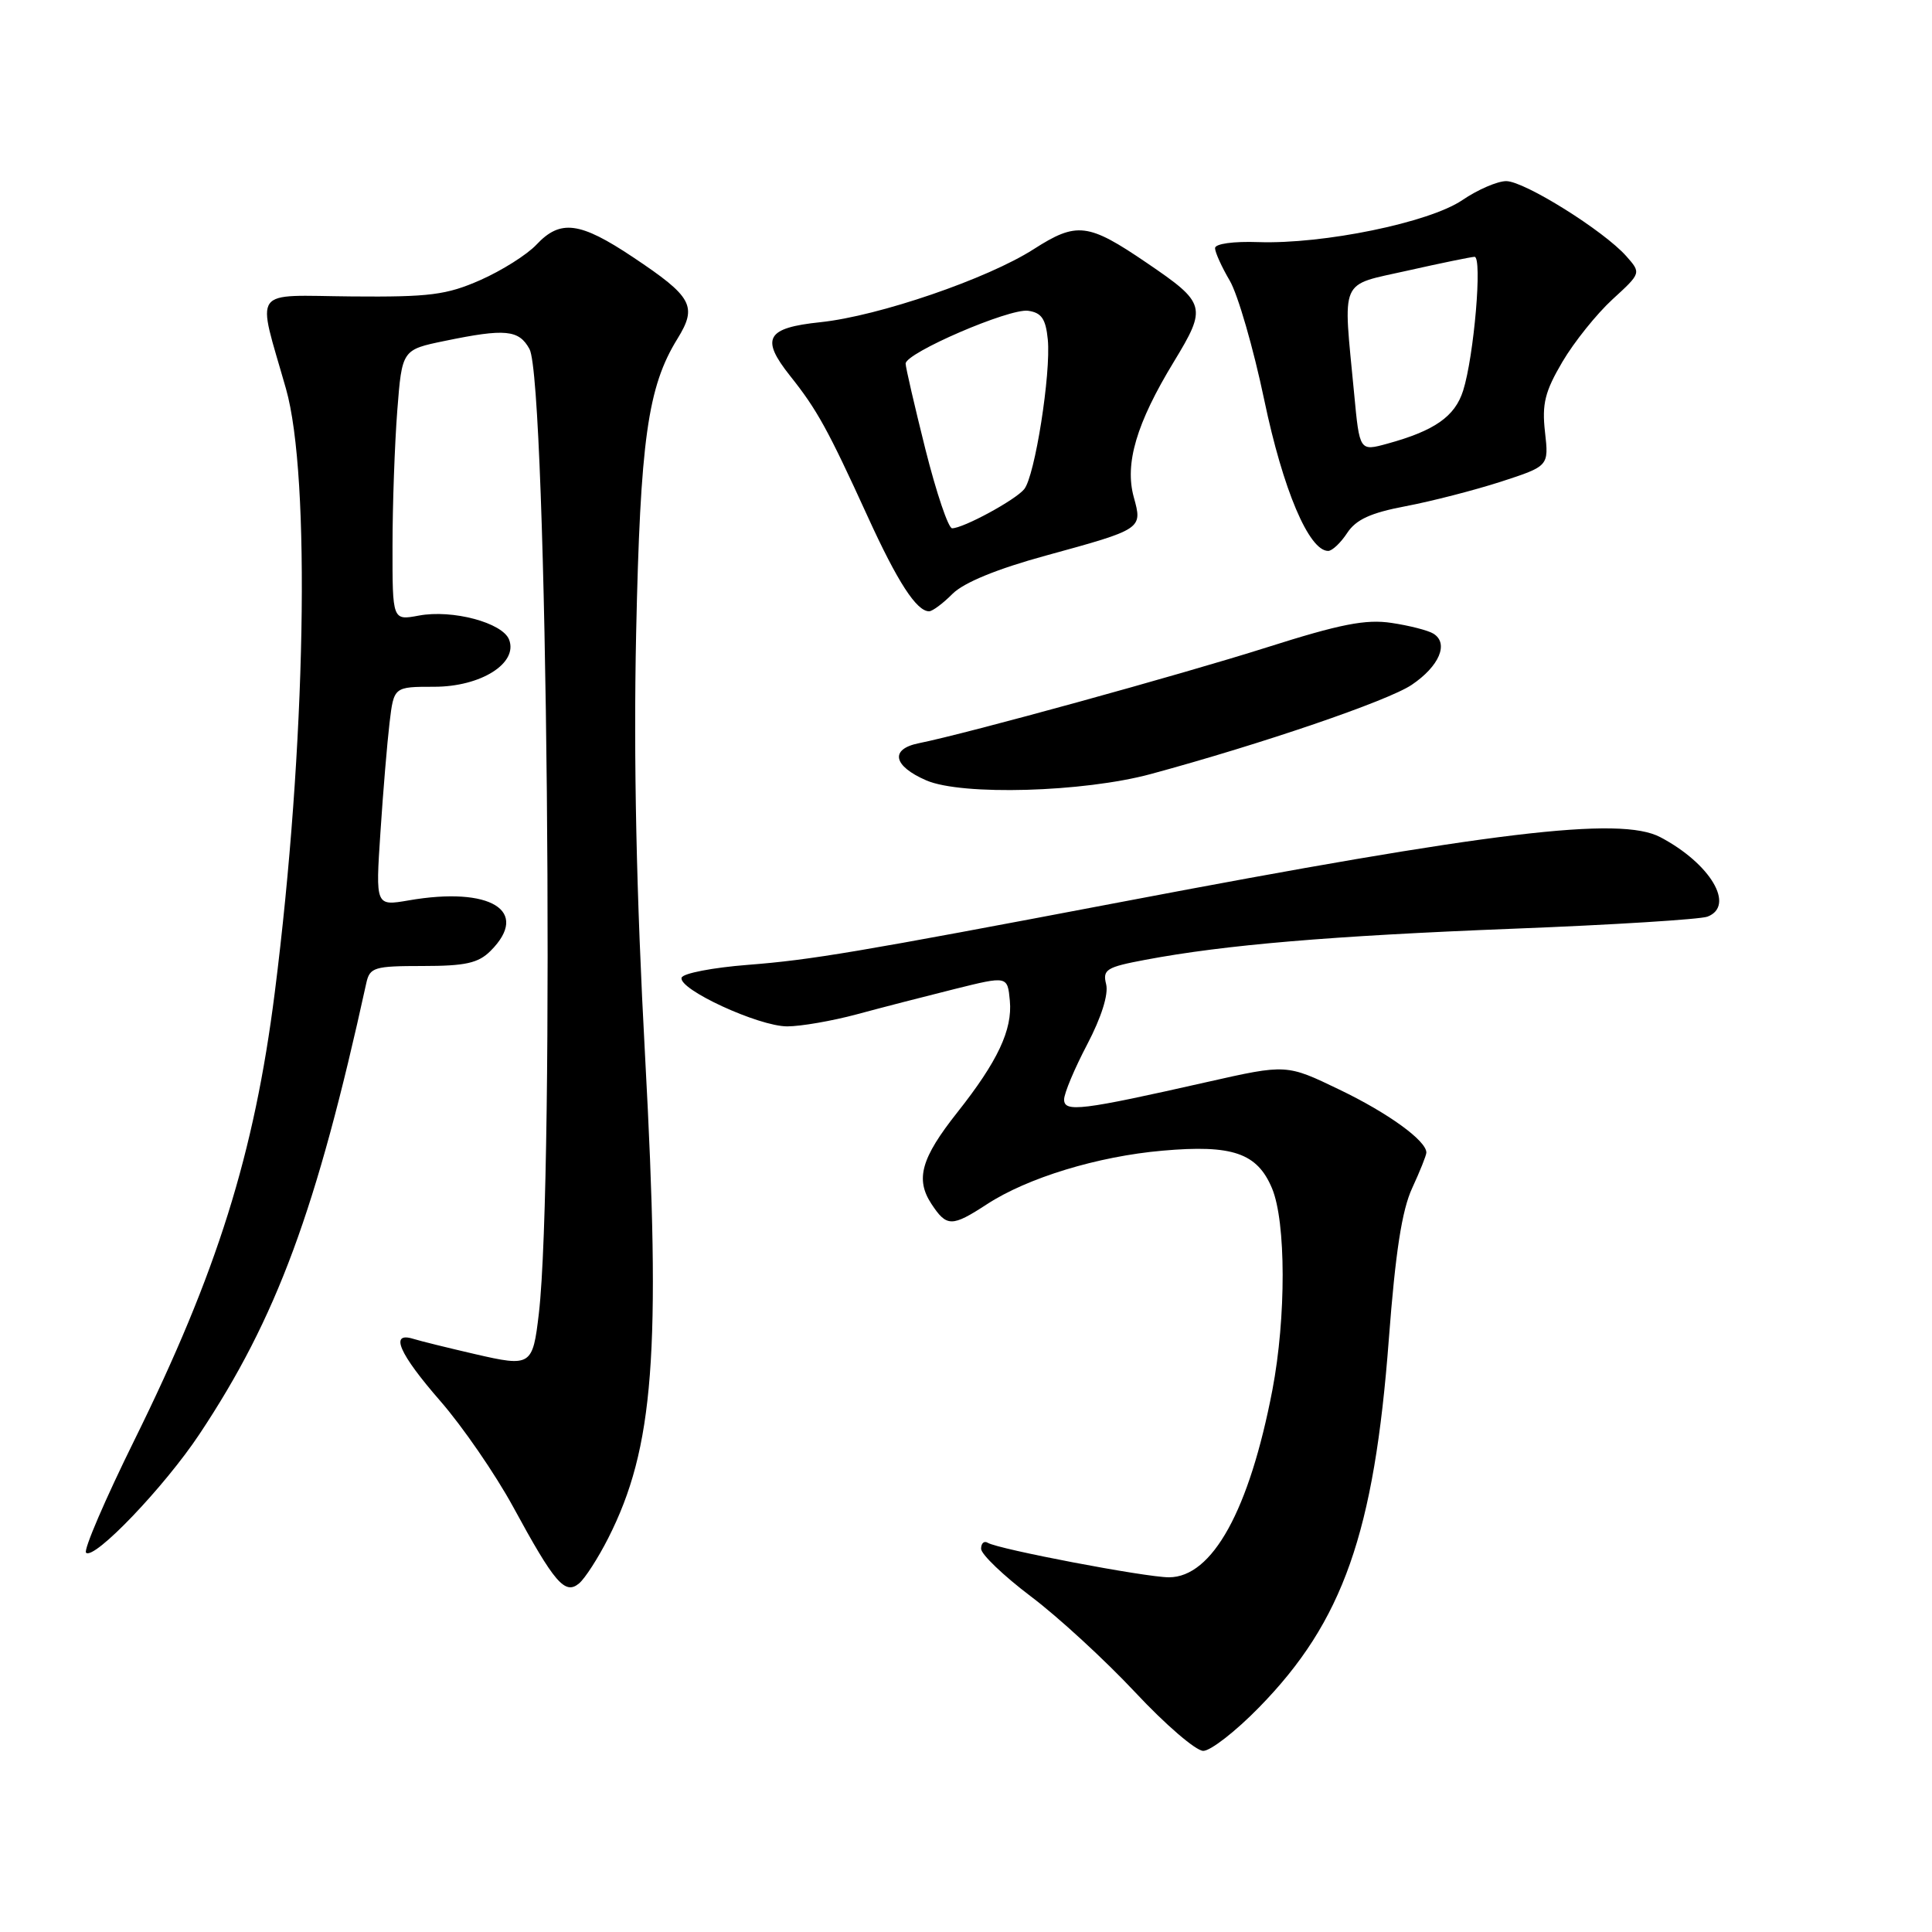 <?xml version="1.0" encoding="UTF-8" standalone="no"?>
<!DOCTYPE svg PUBLIC "-//W3C//DTD SVG 1.1//EN" "http://www.w3.org/Graphics/SVG/1.1/DTD/svg11.dtd" >
<svg xmlns="http://www.w3.org/2000/svg" xmlns:xlink="http://www.w3.org/1999/xlink" version="1.1" viewBox="0 0 256 256">
 <g >
 <path fill="currentColor"
d=" M 166.85 226.22 C 177.96 214.86 182.09 203.12 184.03 177.42 C 184.90 165.95 185.76 160.36 187.12 157.43 C 188.15 155.20 189.00 153.08 189.00 152.72 C 189.00 151.15 183.94 147.48 177.48 144.38 C 170.47 141.00 170.47 141.00 159.96 143.37 C 143.29 147.14 141.00 147.42 141.00 145.69 C 141.00 144.87 142.38 141.59 144.06 138.39 C 145.94 134.80 146.90 131.76 146.57 130.42 C 146.08 128.47 146.60 128.15 151.76 127.18 C 162.33 125.19 176.32 124.01 200.50 123.06 C 213.71 122.55 225.29 121.82 226.25 121.46 C 229.97 120.03 226.65 114.43 220.00 110.93 C 214.69 108.12 197.65 110.17 148.50 119.53 C 113.35 126.21 107.53 127.19 99.08 127.85 C 94.45 128.21 90.51 128.97 90.32 129.54 C 89.81 131.06 100.51 136.00 104.31 136.00 C 106.11 136.00 110.26 135.28 113.54 134.40 C 116.82 133.51 122.65 132.01 126.50 131.05 C 133.50 129.31 133.50 129.31 133.81 132.60 C 134.17 136.45 132.20 140.64 126.84 147.41 C 122.06 153.45 121.27 156.24 123.41 159.51 C 125.44 162.60 126.12 162.60 130.77 159.57 C 136.15 156.06 145.45 153.22 154.04 152.47 C 163.31 151.65 166.59 152.78 168.55 157.46 C 170.41 161.91 170.43 174.58 168.60 184.17 C 165.54 200.12 160.64 209.00 154.89 209.00 C 151.79 209.00 132.27 205.28 130.89 204.43 C 130.40 204.13 130.00 204.48 130.00 205.22 C 130.00 205.95 132.97 208.79 136.59 211.53 C 140.22 214.26 146.44 219.99 150.43 224.25 C 154.41 228.51 158.46 232.00 159.44 232.00 C 160.41 232.00 163.75 229.40 166.85 226.22 Z  M 80.59 203.82 C 86.65 191.87 87.61 179.31 85.48 140.00 C 84.32 118.65 83.94 100.60 84.29 84.00 C 84.84 58.27 85.82 51.27 89.77 44.88 C 92.43 40.57 91.75 39.33 83.88 34.08 C 76.84 29.38 74.25 29.04 71.08 32.42 C 69.83 33.75 66.48 35.86 63.65 37.11 C 59.18 39.08 56.93 39.37 46.65 39.28 C 33.08 39.16 34.01 37.86 37.89 51.50 C 41.20 63.11 40.53 99.05 36.41 131.50 C 33.70 152.90 28.76 168.64 17.82 190.80 C 13.94 198.66 11.05 205.38 11.40 205.74 C 12.45 206.78 21.80 197.01 26.45 190.00 C 36.68 174.60 41.94 160.36 48.54 130.25 C 49.00 128.18 49.59 128.00 56.02 128.00 C 61.67 128.00 63.38 127.62 65.00 126.00 C 70.31 120.69 65.00 117.42 54.13 119.31 C 49.76 120.06 49.76 120.06 50.41 110.28 C 50.76 104.90 51.31 98.36 51.62 95.75 C 52.19 91.00 52.19 91.00 57.54 91.00 C 63.71 91.00 68.66 87.89 67.46 84.76 C 66.60 82.51 59.94 80.73 55.49 81.57 C 52.00 82.22 52.00 82.22 52.01 72.36 C 52.01 66.94 52.30 58.86 52.64 54.42 C 53.27 46.34 53.27 46.34 58.95 45.17 C 66.97 43.51 68.76 43.69 70.16 46.25 C 72.51 50.52 73.53 155.87 71.40 174.05 C 70.59 181.00 70.36 181.14 62.96 179.43 C 59.41 178.61 55.71 177.70 54.75 177.40 C 51.59 176.43 52.87 179.36 58.35 185.65 C 61.29 189.02 65.62 195.32 67.98 199.64 C 73.49 209.78 74.86 211.37 76.73 209.81 C 77.51 209.16 79.25 206.46 80.59 203.82 Z  M 152.50 102.56 C 167.25 98.56 183.90 92.87 187.05 90.75 C 190.72 88.28 192.01 85.24 189.93 83.96 C 189.24 83.53 186.74 82.89 184.39 82.54 C 180.98 82.02 177.59 82.69 167.80 85.80 C 156.45 89.40 128.18 97.19 121.75 98.48 C 117.88 99.26 118.33 101.50 122.75 103.41 C 127.46 105.44 143.58 104.98 152.50 102.56 Z  M 126.22 78.68 C 127.72 77.19 132.10 75.39 138.57 73.62 C 151.41 70.10 151.40 70.10 150.23 65.87 C 149.01 61.43 150.58 56.09 155.52 47.97 C 159.96 40.66 159.83 40.19 151.92 34.81 C 144.18 29.54 142.68 29.36 136.98 33.01 C 130.86 36.94 116.43 41.88 108.73 42.69 C 101.53 43.44 100.74 44.83 104.69 49.80 C 108.27 54.29 109.70 56.90 114.98 68.46 C 118.93 77.12 121.45 81.00 123.11 81.00 C 123.55 81.00 124.95 79.96 126.22 78.68 Z  M 178.51 70.62 C 179.68 68.84 181.62 67.95 186.28 67.07 C 189.70 66.42 195.36 64.96 198.87 63.83 C 205.23 61.76 205.23 61.76 204.72 57.24 C 204.30 53.52 204.71 51.88 207.03 47.94 C 208.58 45.31 211.57 41.59 213.66 39.67 C 217.47 36.18 217.47 36.18 215.49 33.94 C 212.50 30.57 201.99 24.00 199.58 24.00 C 198.42 24.00 195.80 25.13 193.76 26.52 C 189.38 29.49 175.38 32.37 166.75 32.08 C 163.43 31.96 161.00 32.30 161.00 32.88 C 161.00 33.43 161.88 35.37 162.95 37.19 C 164.02 39.01 166.08 46.12 167.52 53.00 C 170.00 64.88 173.44 73.00 175.99 73.00 C 176.52 73.00 177.65 71.93 178.51 70.62 Z  M 122.62 59.53 C 121.18 53.77 120.00 48.66 120.00 48.18 C 120.00 46.76 133.75 40.83 136.23 41.18 C 138.01 41.43 138.57 42.25 138.84 45.00 C 139.27 49.48 137.13 63.09 135.71 64.82 C 134.54 66.26 127.64 70.00 126.16 70.00 C 125.66 70.00 124.07 65.29 122.62 59.53 Z  M 179.43 52.15 C 177.95 36.58 177.36 37.92 186.50 35.86 C 190.90 34.87 194.90 34.05 195.38 34.03 C 196.44 33.99 195.32 47.19 193.87 51.77 C 192.78 55.19 190.10 57.07 183.83 58.79 C 180.15 59.80 180.15 59.80 179.43 52.15 Z "/>
</g>
</svg>